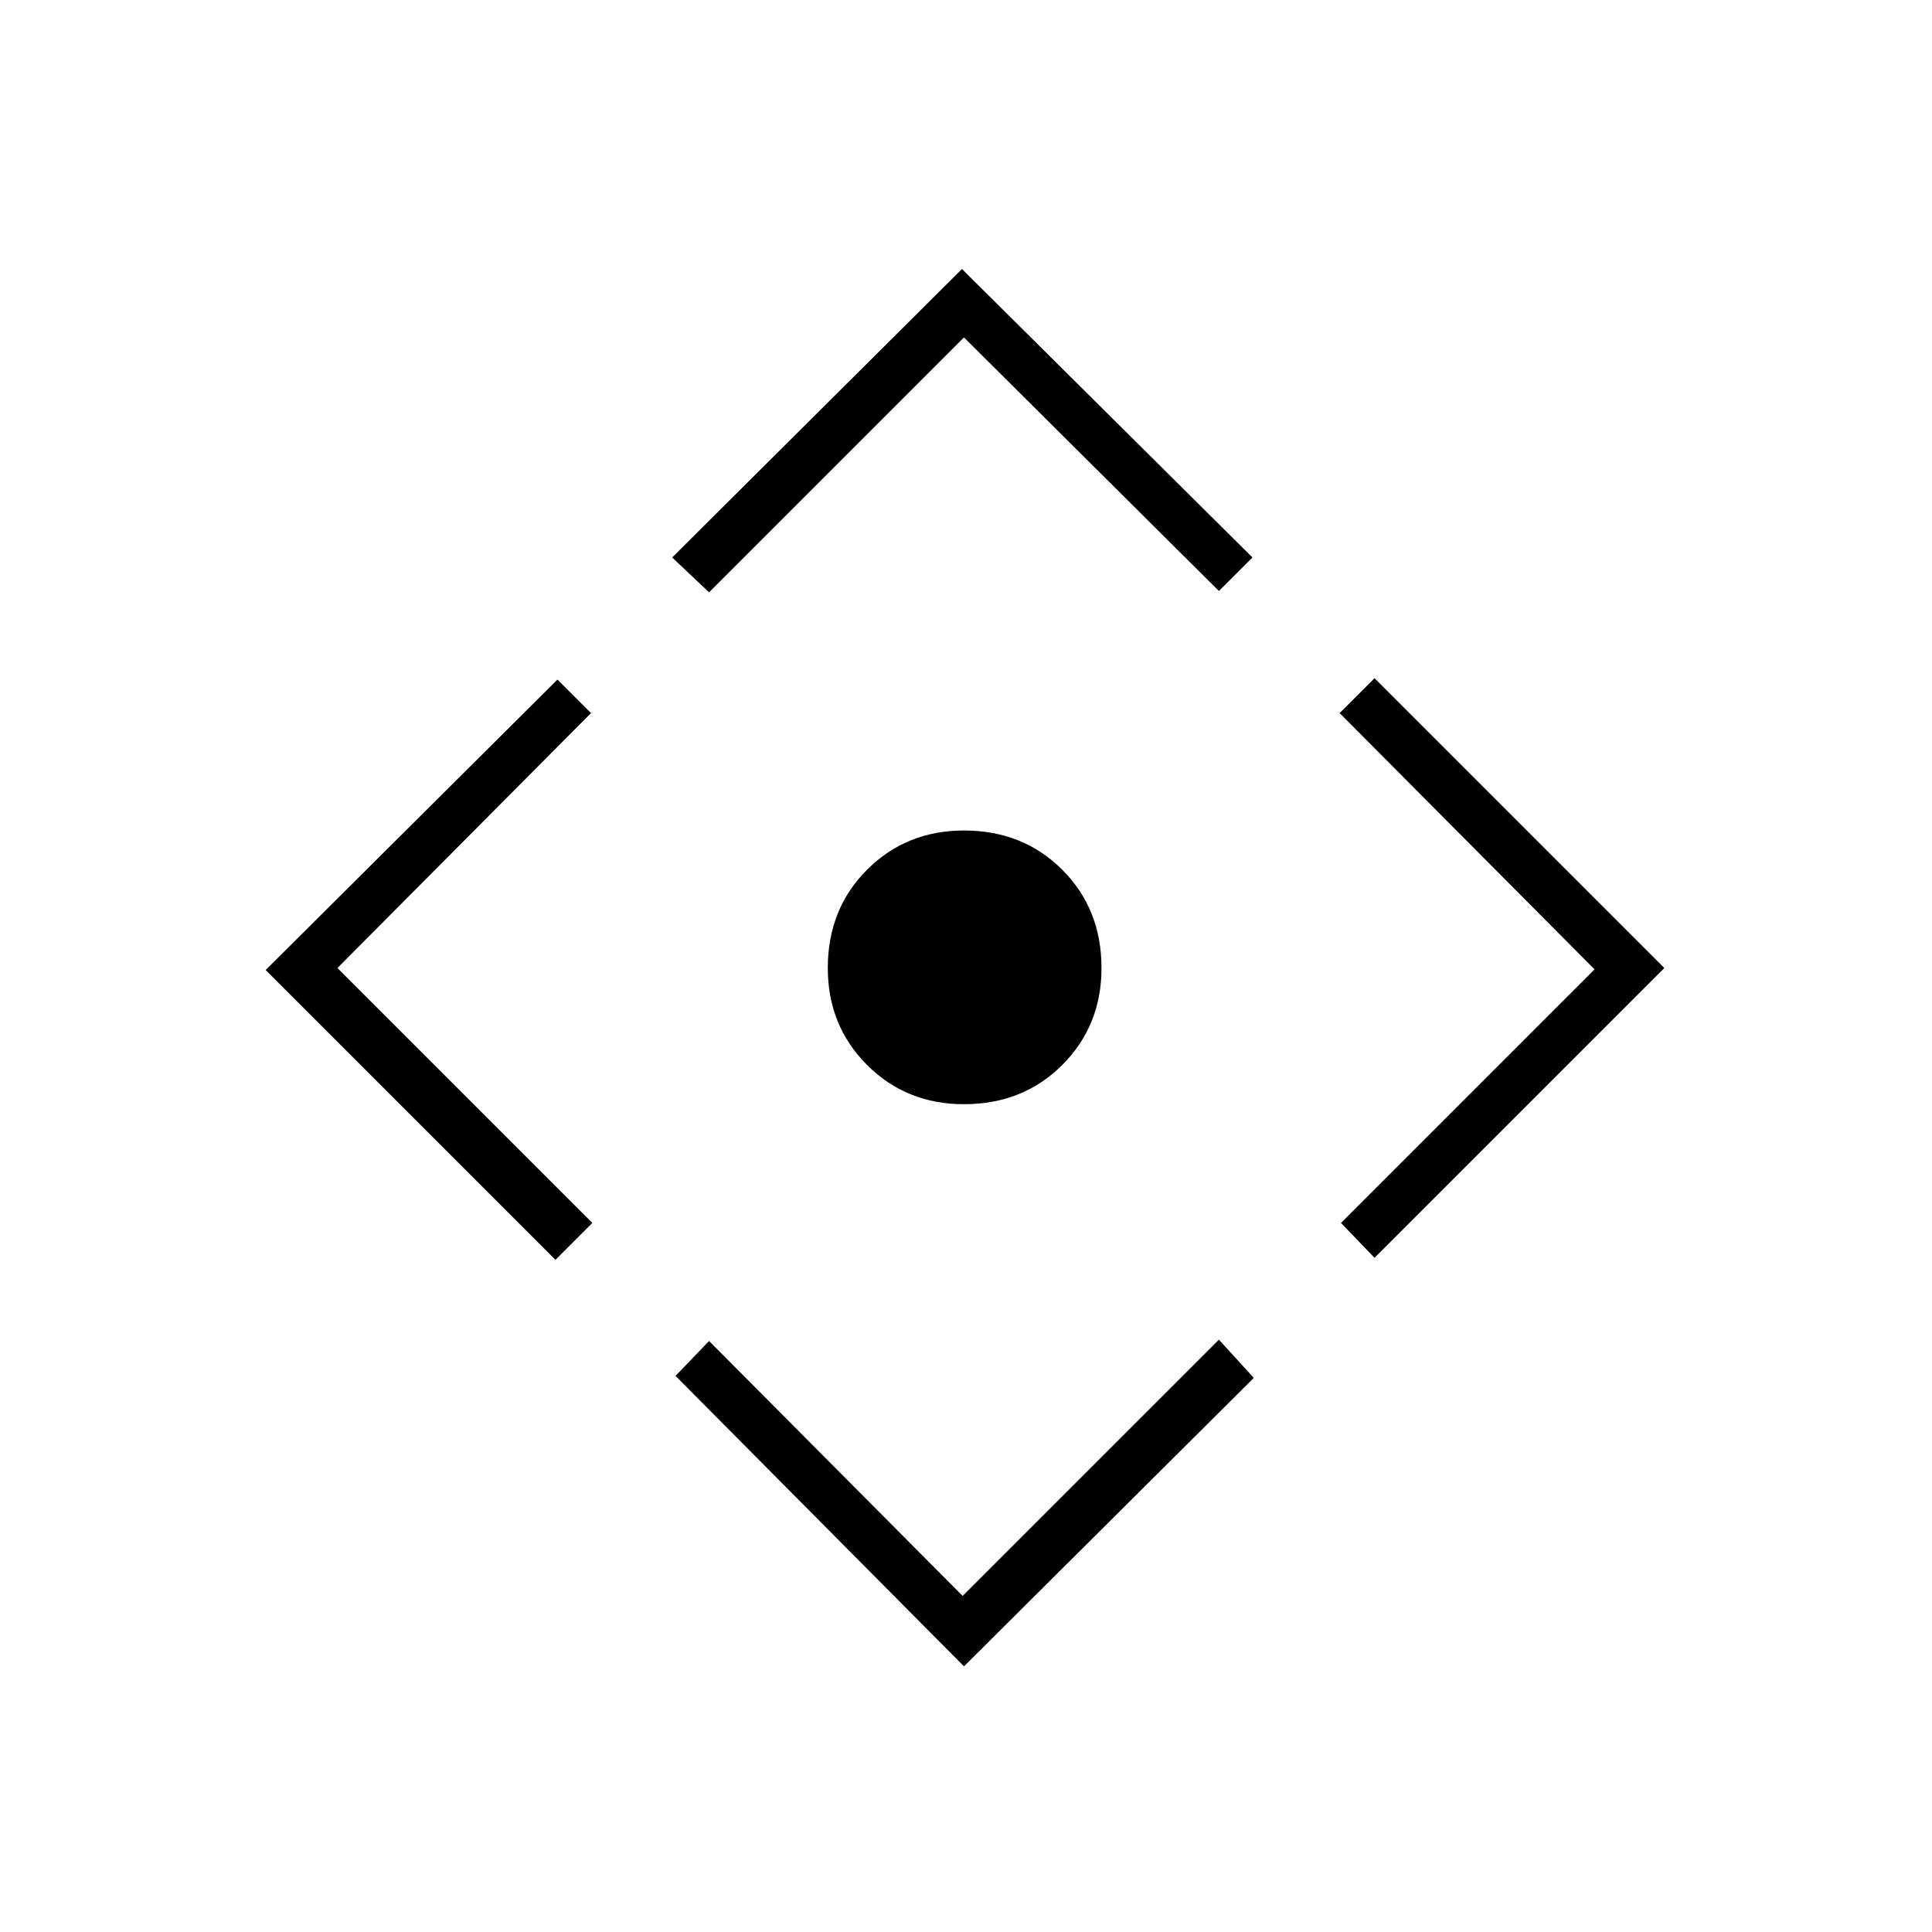<svg xmlns="http://www.w3.org/2000/svg" height="40" viewBox="0 -960 960 960" width="40"><path d="M479-411.33q-28.67 0-48.17-19.5T411.33-479q0-29.33 19.5-48.83t48.17-19.5q29.33 0 48.83 19.5t19.5 48.83q0 28.67-19.5 48.17T479-411.33ZM479-132 335.67-276.33l16.66-17.34 126 126.67 127.34-127.33 17.33 19L479-132ZM276-334 132-478l145-144.33 16.67 16.66-126 126.67 126.66 126.67L276-334Zm76.33-331.67L334-683l144-143.33L622.33-683l-16.66 16.67-126.67-126-126.67 126.66ZM683-335l-16.67-17.33 126-126-126.66-127.34L683-623l144 144-144 144Z"/></svg>